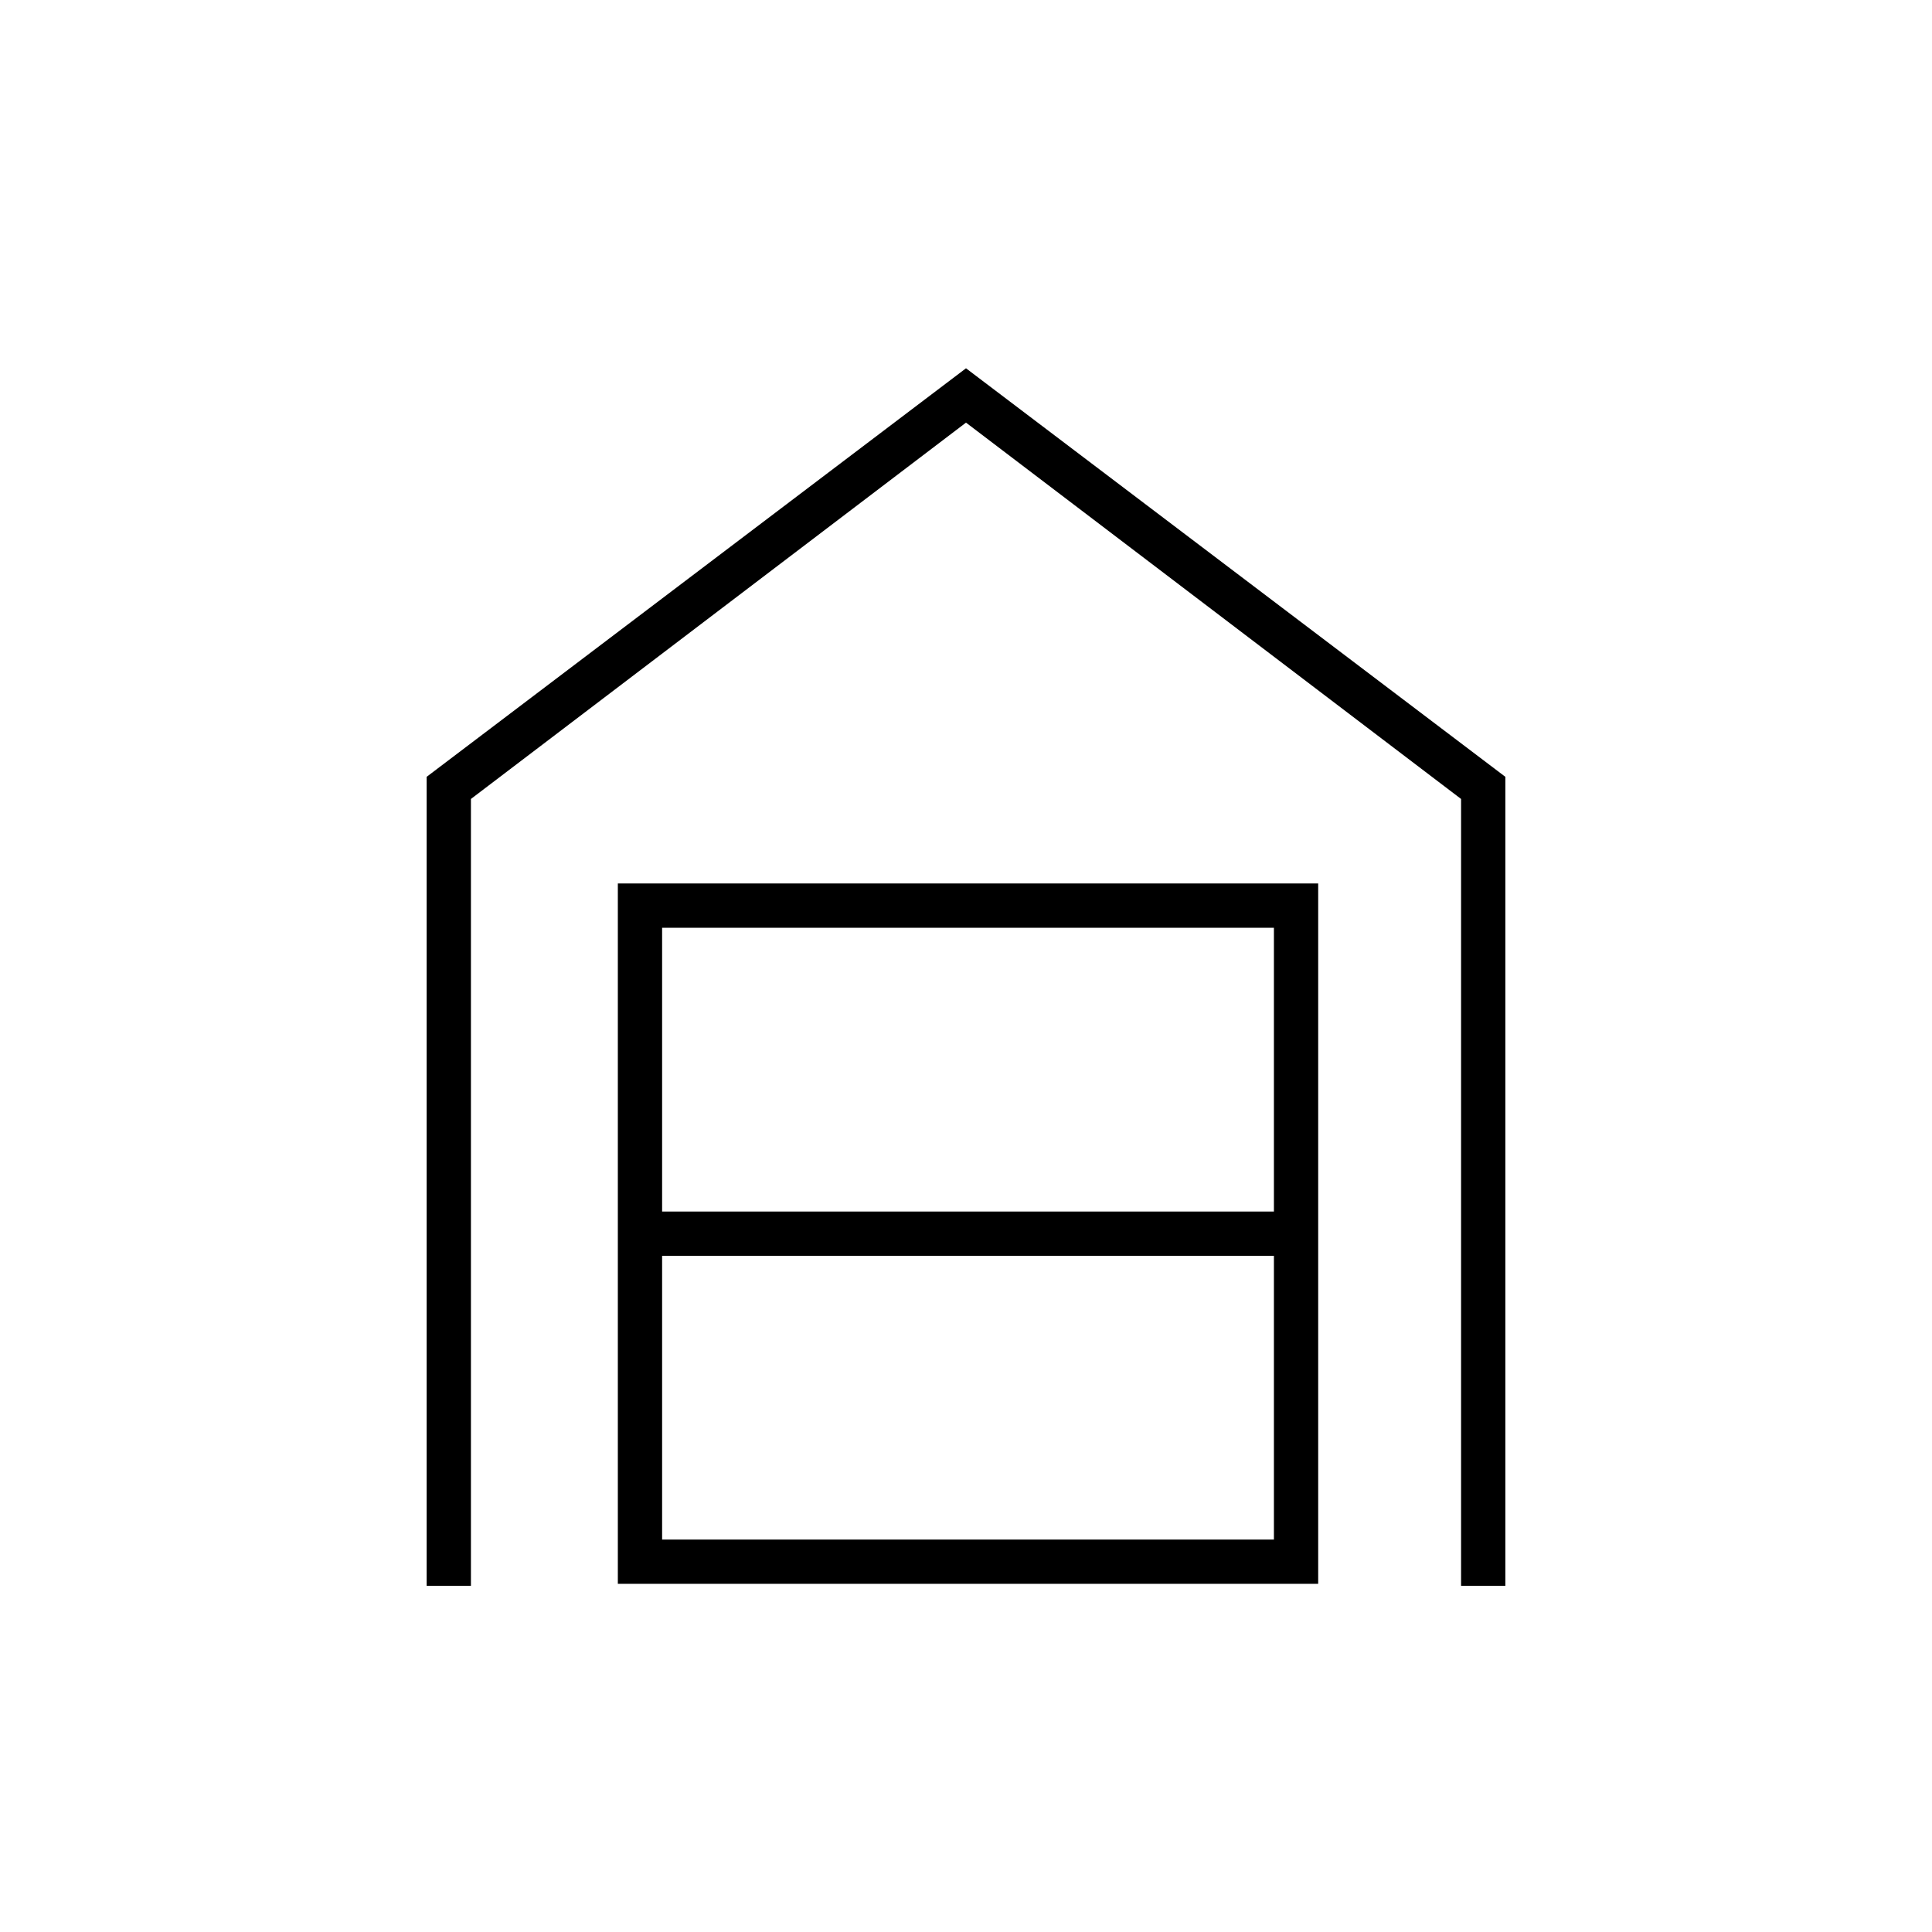 <svg xmlns="http://www.w3.org/2000/svg" height="48" width="48"><path d="M10.6 39.4V19.3L24 9.15 37.4 19.3v20.1h-1.1V19.85L24 10.5l-12.3 9.35V39.4Zm5.85-1.15h15.2V31.2h-15.2Zm0-8.15h15.2v-7.05h-15.2Zm-1.1 9.25v-17.4h17.4v17.4Z"/></svg>
